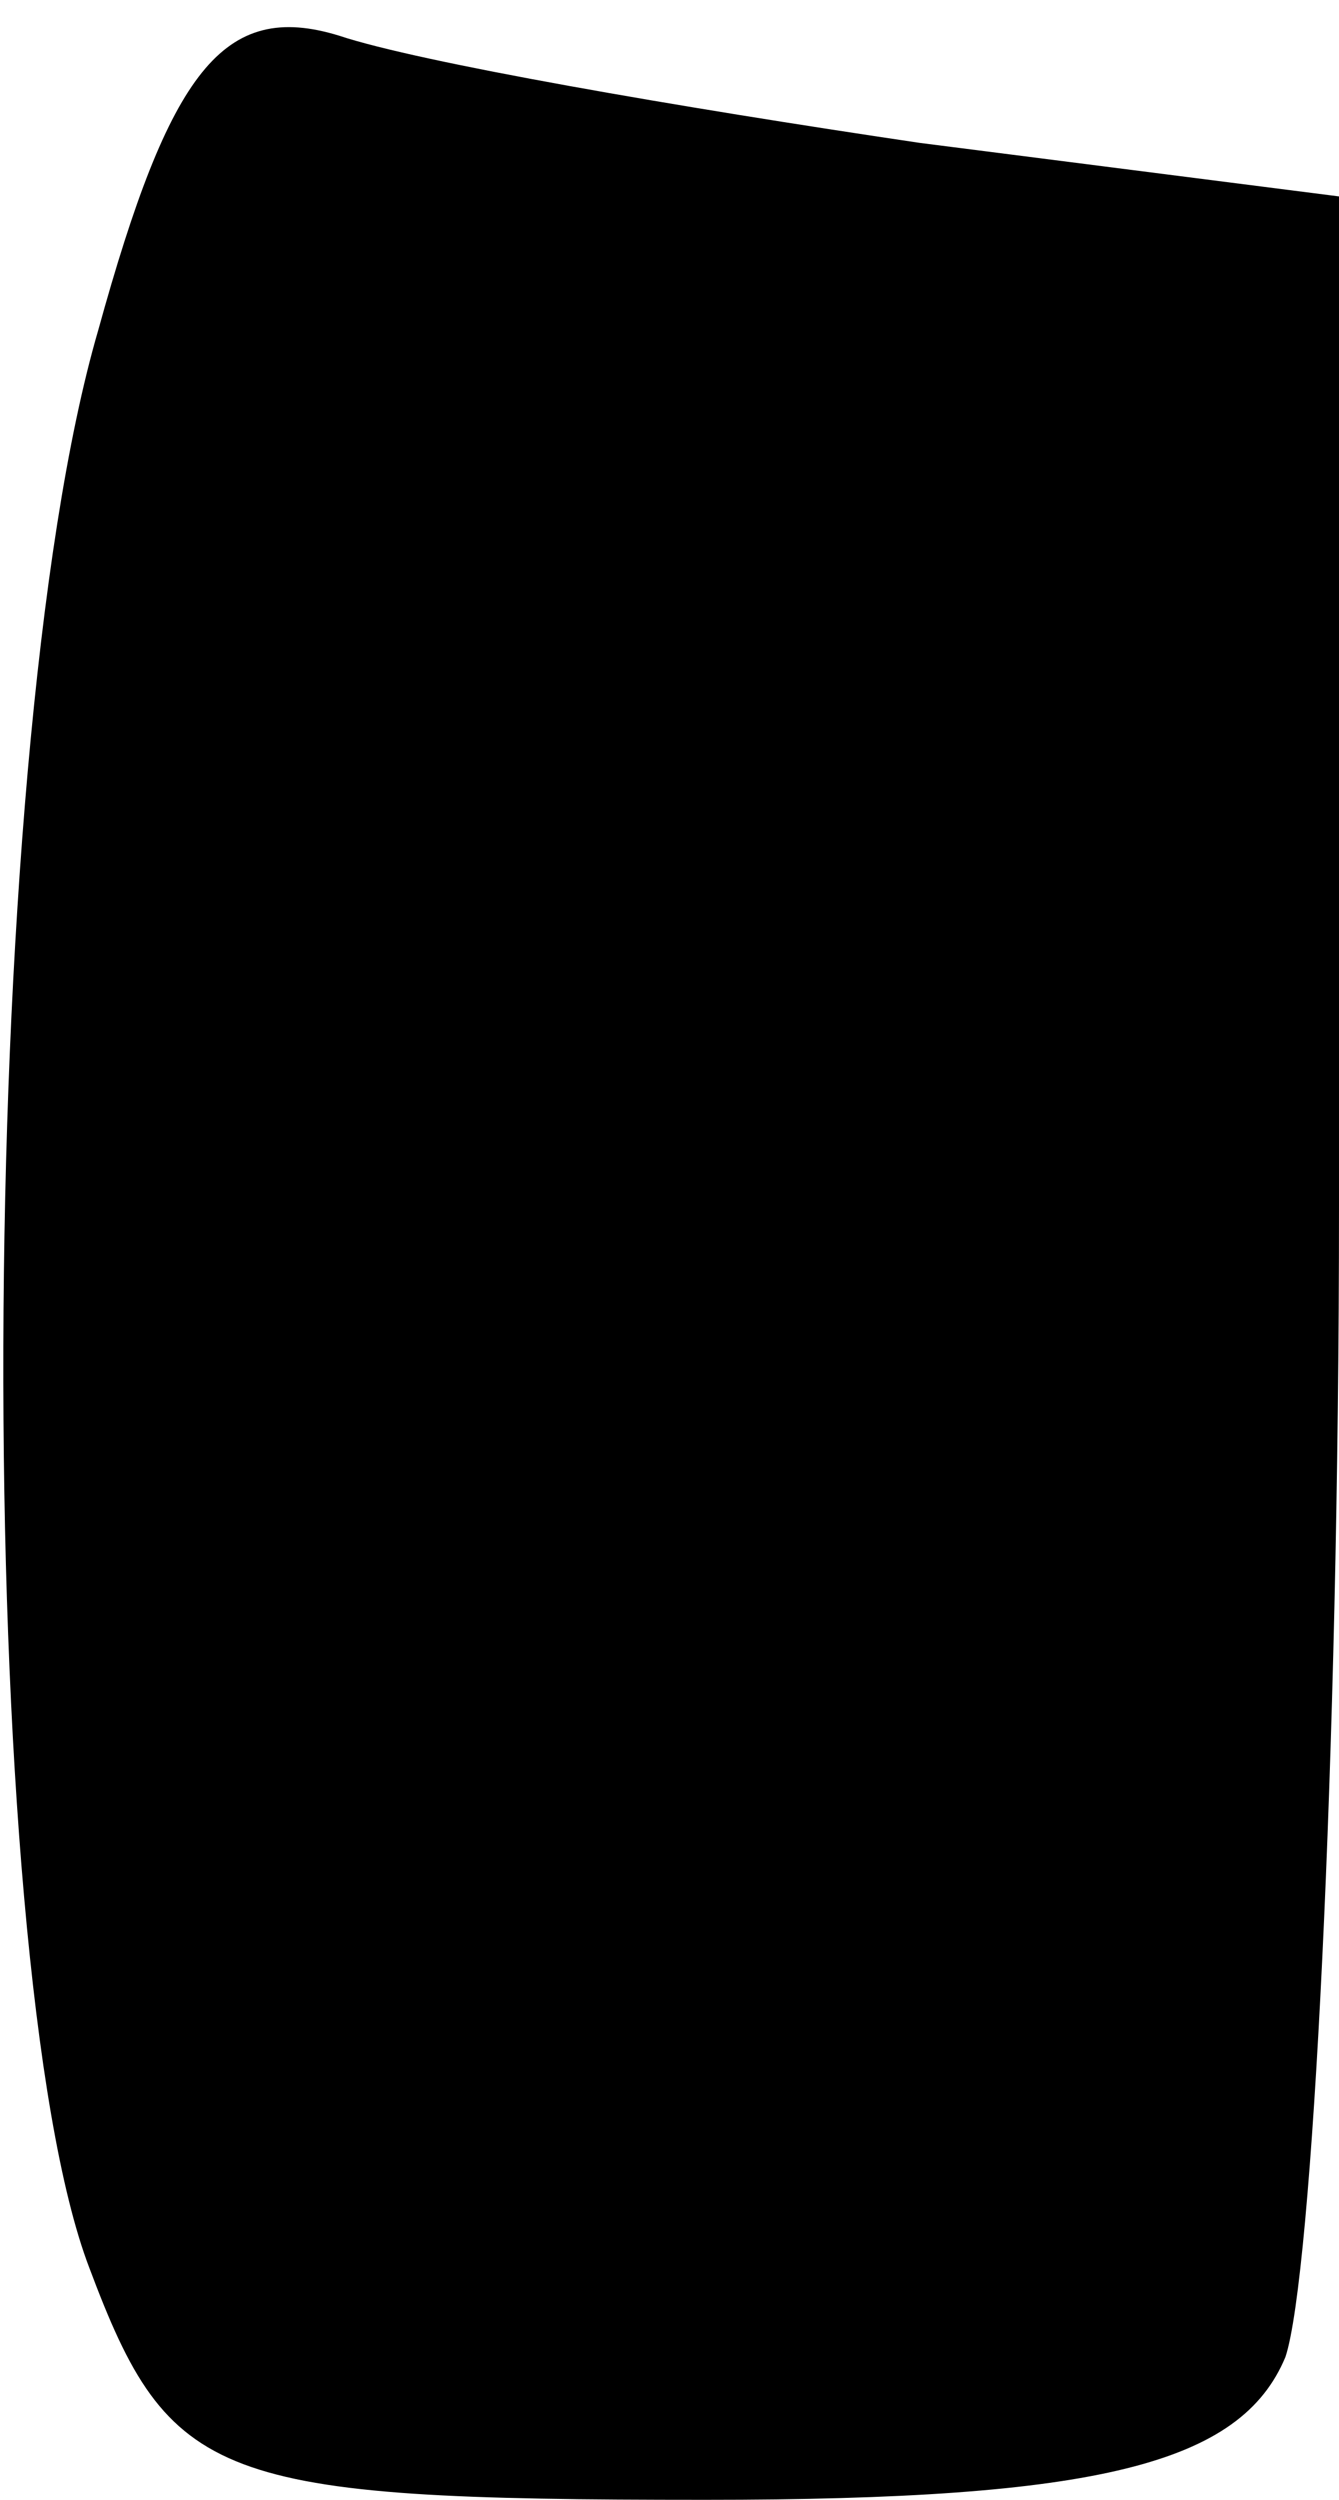 <?xml version="1.0" standalone="no"?>
<!DOCTYPE svg PUBLIC "-//W3C//DTD SVG 20010904//EN"
 "http://www.w3.org/TR/2001/REC-SVG-20010904/DTD/svg10.dtd">
<svg version="1.0" xmlns="http://www.w3.org/2000/svg"
 width="15pt" height="28pt" viewBox="0 0 15 28"
 preserveAspectRatio="xMidYMid meet">
<g transform="translate(0,28) scale(0.1,-0.1)"
fill="#000000" stroke="none">
<path fill="#000000" stroke="none" d="M11 243 c-14 -48 -14 -183 -1 -217 9
-24 14 -26 69 -26 44 0 60 4 65 16 3 9 6 67 6 129 l0 113 -47 6 c-27 4 -56 9
-65 12 -13 4 -19 -4 -27 -33z"/>
</g>
</svg>

